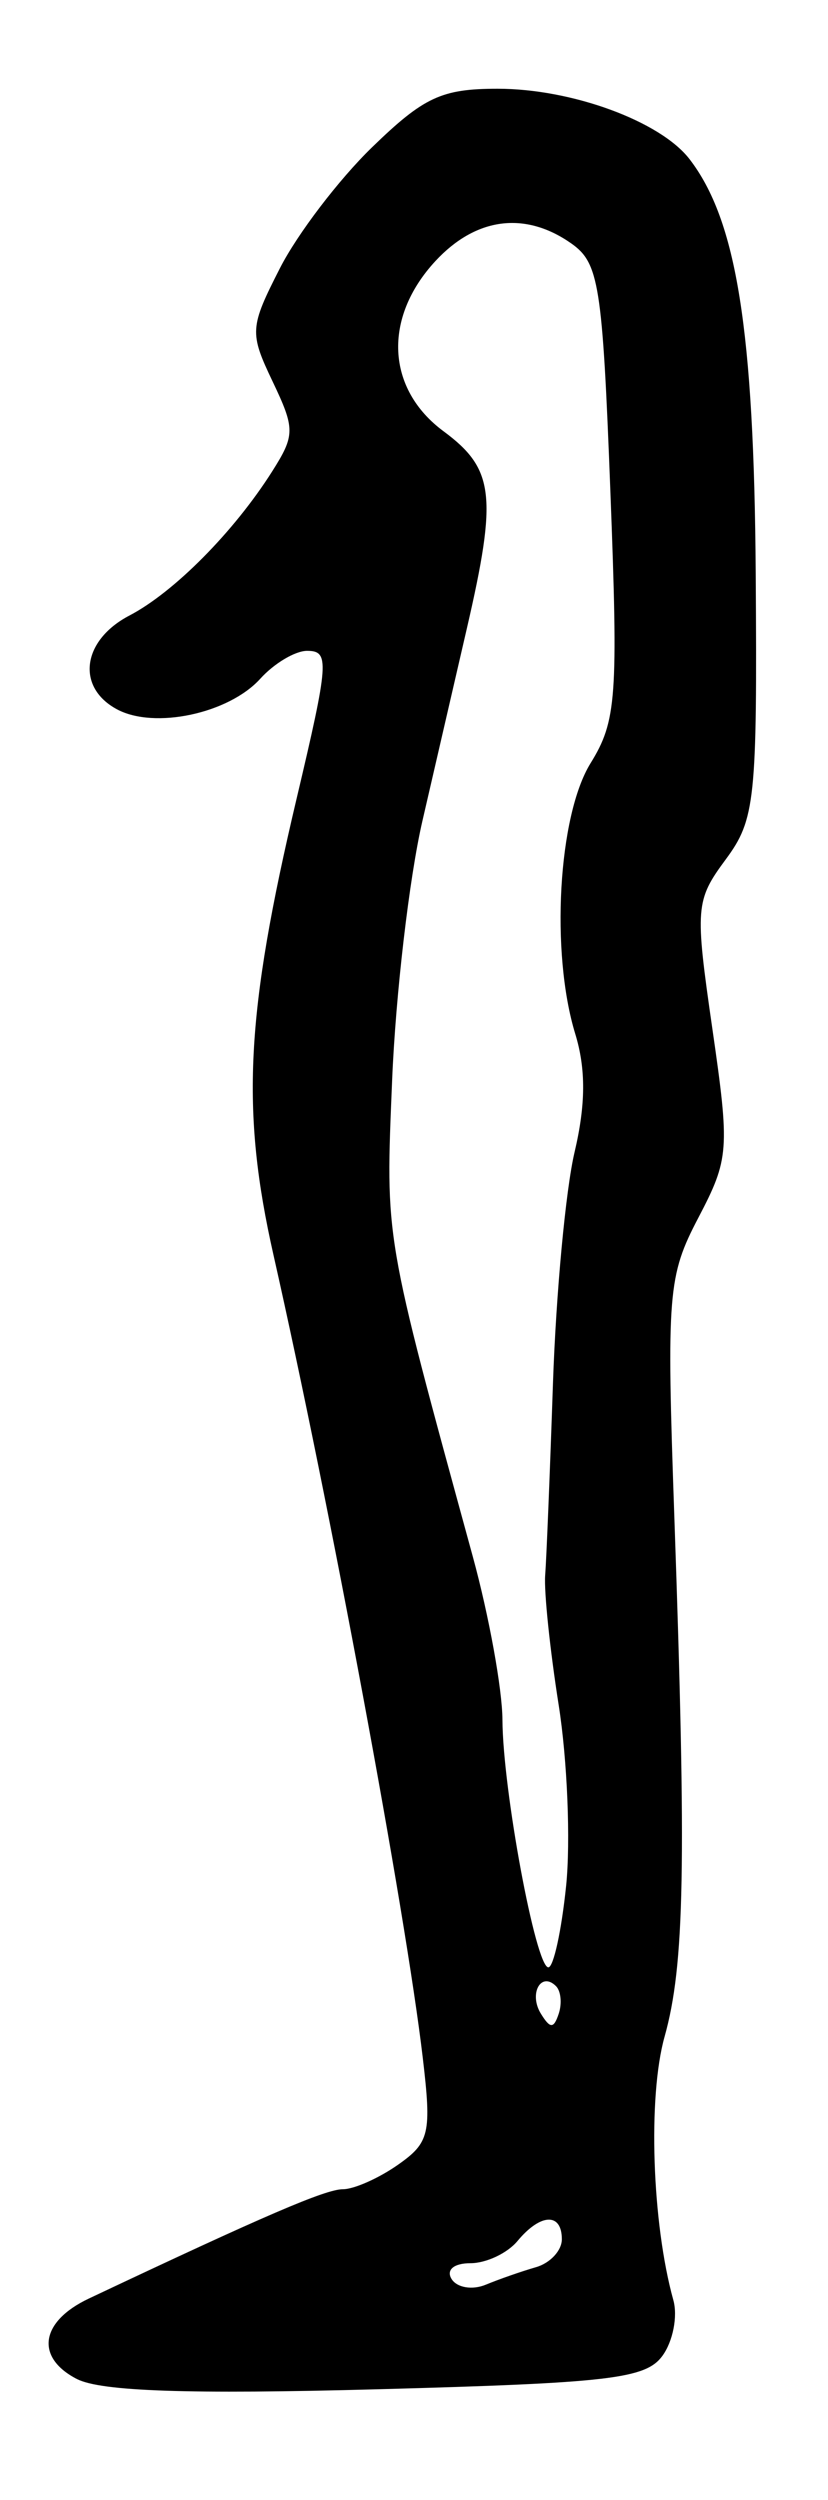 <?xml version="1.0" encoding="UTF-8" standalone="no"?>
<!-- Created with Inkscape (http://www.inkscape.org/) -->

<svg
   version="1.1"
   id="svg223"
   width="74.667"
   height="225.333"
   viewBox="0 0 74.667 225.333"
   xmlns="http://www.w3.org/2000/svg"
   xmlns:svg="http://www.w3.org/2000/svg">
  <defs
     id="defs227" />
  <g
     id="g229">
    <path
       style="fill:#000000;stroke-width:1.333"
       d="m 6.946,214.447 c -3.795,-1.95 -3.321,-5.187 1.063,-7.259 15.862,-7.494 21.351,-9.855 22.913,-9.855 1,0 3.227,-0.987 4.95,-2.194 2.868,-2.009 3.058,-2.827 2.251,-9.667 -1.566,-13.271 -8.337,-49.668 -13.457,-72.33 -2.954,-13.074 -2.517,-21.711 2.078,-41.143 2.918,-12.338 2.988,-13.333 0.946,-13.333 -1.07,0 -2.968,1.131 -4.219,2.514 -2.842,3.14 -9.533,4.571 -12.914,2.761 -3.716,-1.989 -3.16,-6.225 1.109,-8.455 4.032,-2.106 9.432,-7.555 12.88,-12.999 2.068,-3.265 2.071,-3.835 0.032,-8.111 -2.091,-4.385 -2.06,-4.859 0.67,-10.21 1.574,-3.086 5.31,-7.986 8.302,-10.889 4.667,-4.529 6.274,-5.278 11.321,-5.278 6.696,0 14.673,2.925 17.31,6.347 4.243,5.509 5.819,15.373 5.968,37.365 0.138,20.411 -0.045,22.16 -2.705,25.757 -2.732,3.695 -2.783,4.346 -1.201,15.289 1.573,10.878 1.512,11.699 -1.264,17.002 -2.753,5.259 -2.874,6.769 -2.171,26.905 1.1,31.5 0.933,40.451 -0.879,46.923 -1.515,5.413 -1.135,16.804 0.792,23.744 0.407,1.467 -0.039,3.729 -0.991,5.027 -1.512,2.061 -4.776,2.442 -25.731,3.008 -16.943,0.458 -24.896,0.187 -27.052,-0.921 z M 48.333,204.36 c 1.283,-0.369 2.333,-1.501 2.333,-2.515 0,-2.423 -1.922,-2.348 -4,0.156 -0.913,1.1 -2.822,2 -4.242,2 -1.492,0 -2.21,0.601 -1.702,1.424 0.484,0.783 1.87,1.015 3.079,0.515 1.209,-0.5 3.248,-1.211 4.532,-1.58 z m 1.806,-25.332 c -1.355,-1.355 -2.474,0.685 -1.362,2.485 0.84,1.359 1.154,1.36 1.606,0.005 0.309,-0.926 0.199,-2.047 -0.244,-2.49 z m 0.91,-9.011 c 0.415,-4.024 0.114,-11.374 -0.669,-16.333 -0.783,-4.959 -1.331,-10.217 -1.218,-11.684 0.114,-1.467 0.431,-9.267 0.704,-17.333 0.274,-8.067 1.149,-17.43 1.945,-20.807 1.012,-4.294 1.031,-7.501 0.064,-10.667 -2.242,-7.336 -1.544,-19.668 1.382,-24.402 2.343,-3.791 2.499,-5.939 1.784,-24.541 -0.716,-18.618 -1.023,-20.554 -3.542,-22.319 -4.158,-2.912 -8.586,-2.334 -12.229,1.596 -4.747,5.122 -4.442,11.525 0.73,15.349 4.574,3.382 4.862,5.82 2.096,17.789 -1.017,4.4 -2.818,12.2 -4.004,17.333 -1.185,5.133 -2.414,15.656 -2.731,23.383 -0.595,14.535 -0.767,13.52 7.282,42.951 1.454,5.317 2.654,11.932 2.667,14.702 0.028,6.278 3.003,22.298 4.14,22.298 0.463,0 1.183,-3.292 1.598,-7.316 z"
       id="path251" />
  </g>
</svg>
